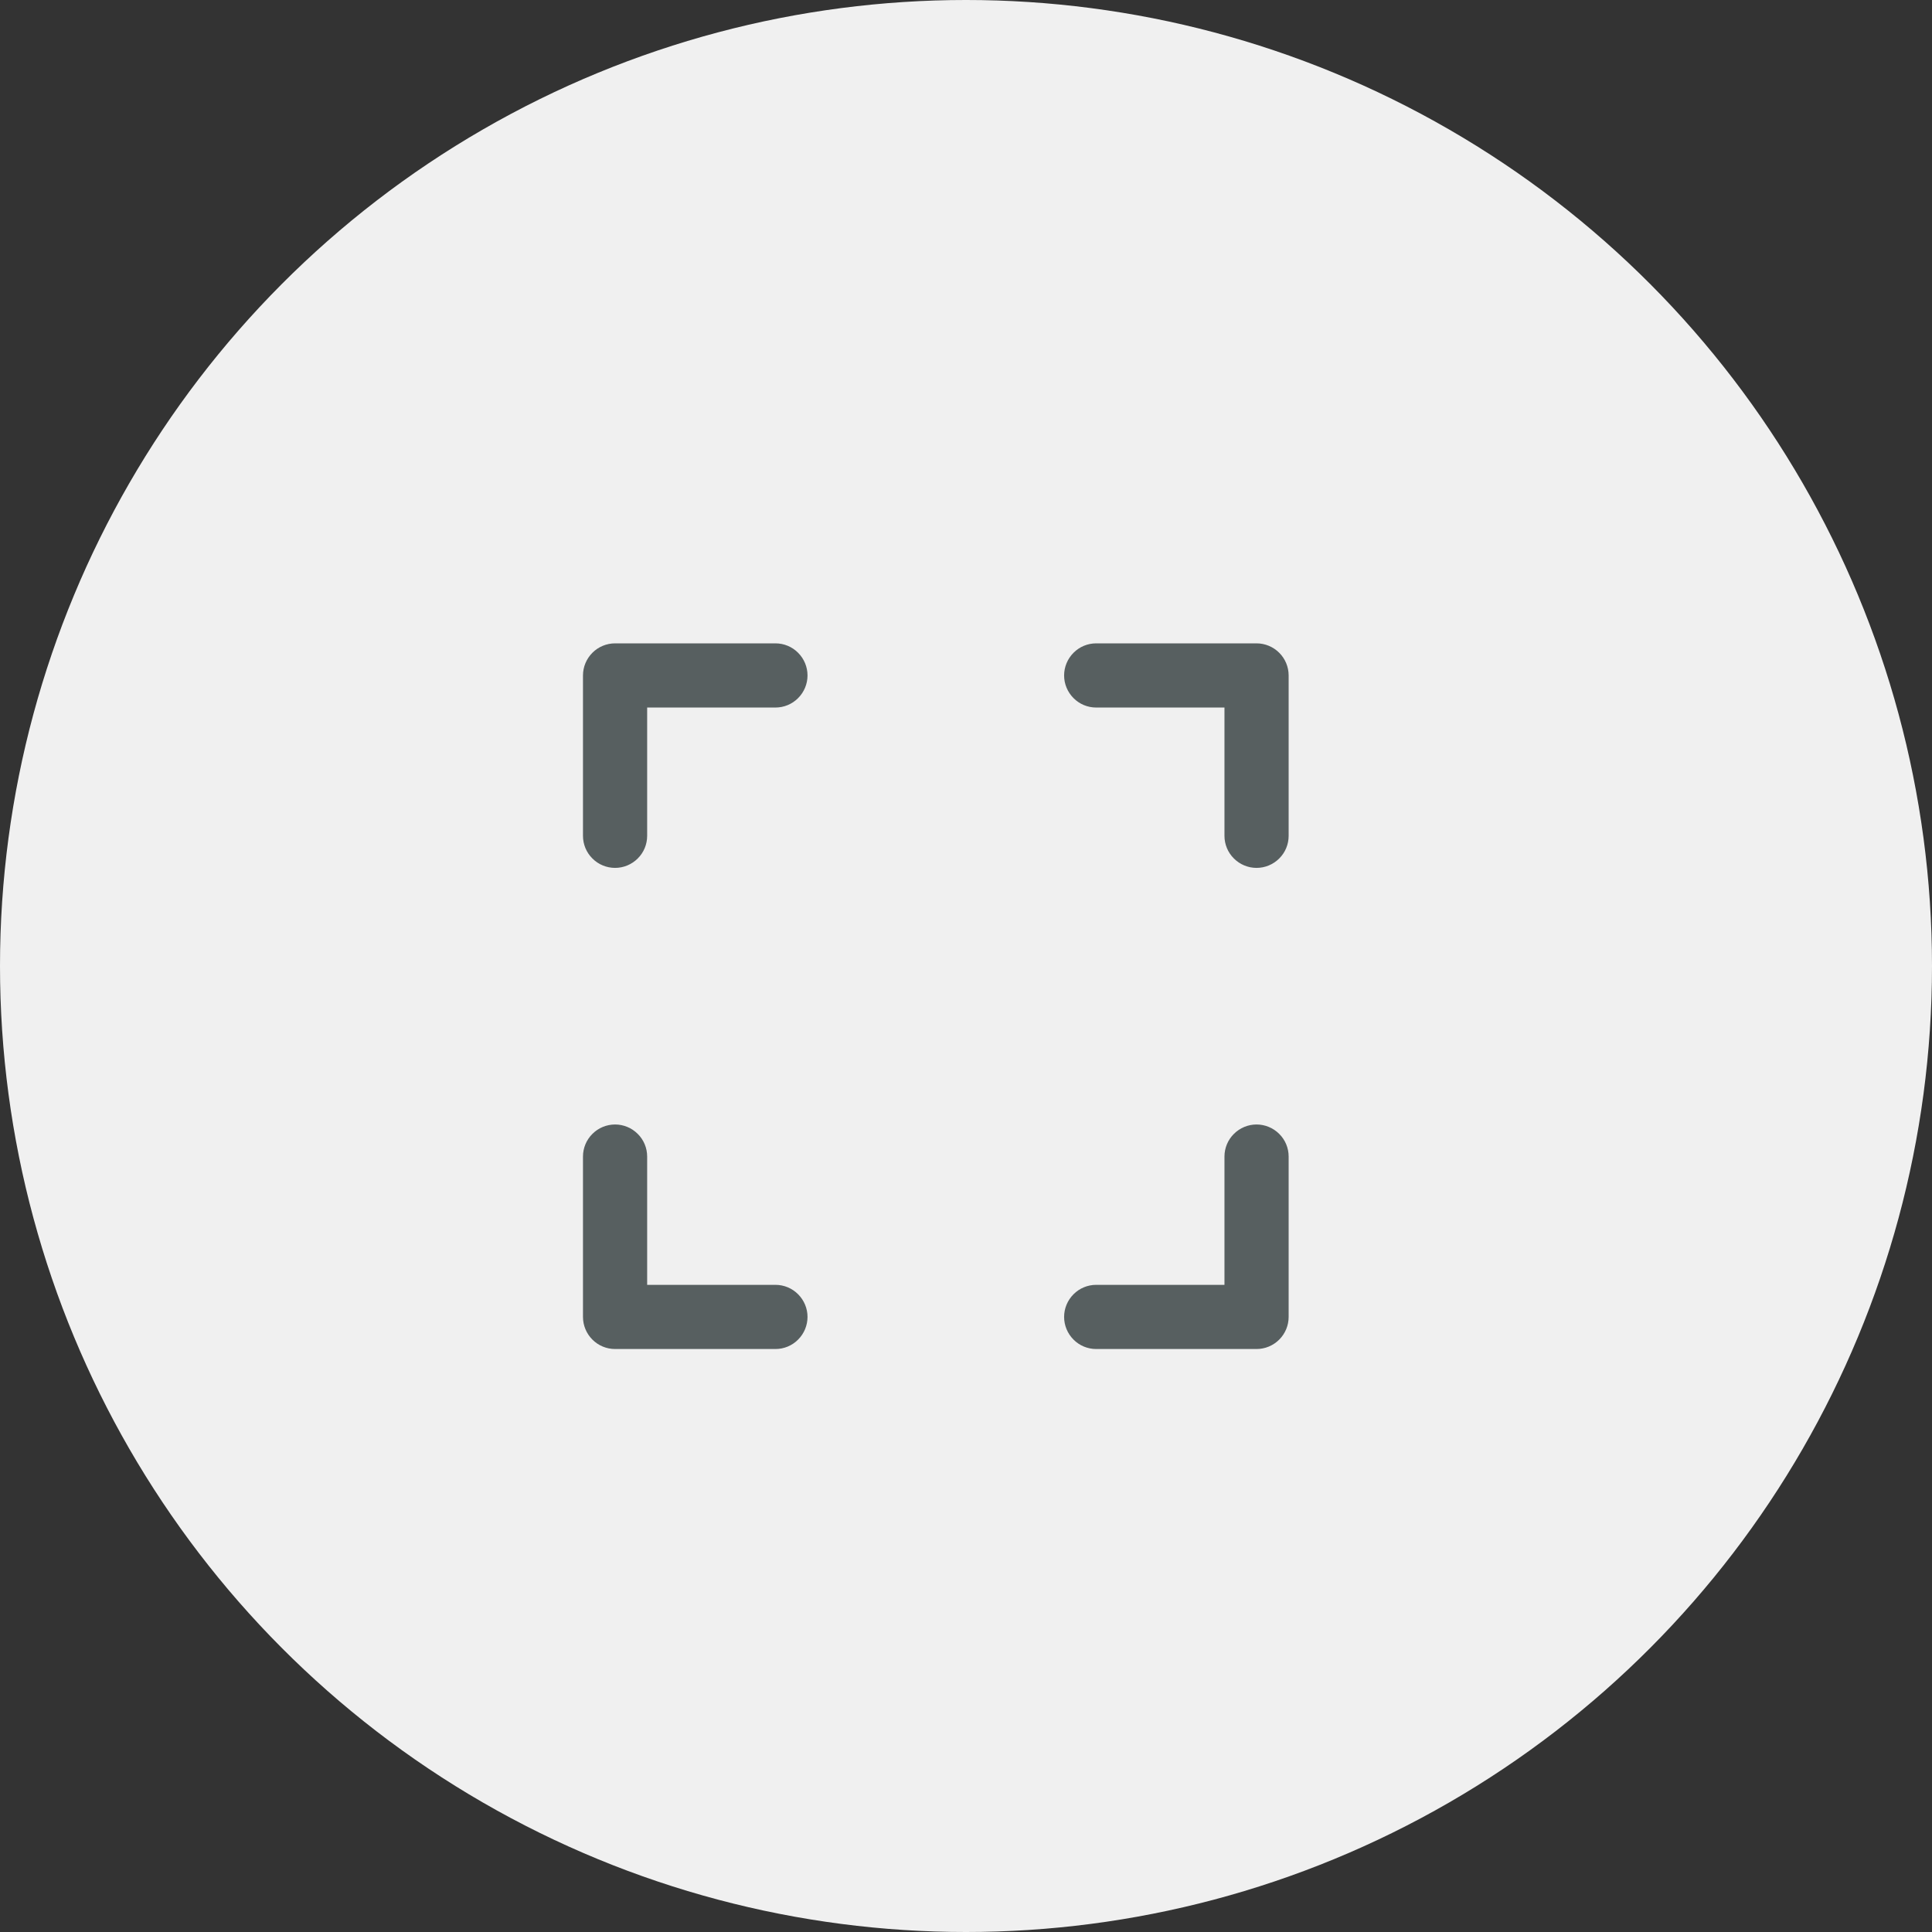 <svg width="32" height="32" viewBox="0 0 32 32" fill="none" xmlns="http://www.w3.org/2000/svg">
<rect x="0" y="0" width="32" height="32" fill="#333333" stroke="none"/>
<circle cx="16" cy="16" r="16" fill="#F0F0F0"/>
<path d="M21.344 11.188V13.844C21.344 13.985 21.288 14.12 21.188 14.219C21.088 14.319 20.953 14.375 20.812 14.375C20.672 14.375 20.537 14.319 20.437 14.219C20.337 14.12 20.281 13.985 20.281 13.844V11.719H18.156C18.015 11.719 17.88 11.663 17.781 11.563C17.681 11.463 17.625 11.328 17.625 11.188C17.625 11.047 17.681 10.912 17.781 10.812C17.88 10.712 18.015 10.656 18.156 10.656H20.812C20.953 10.656 21.088 10.712 21.188 10.812C21.288 10.912 21.344 11.047 21.344 11.188ZM12.844 21.281H10.719V19.156C10.719 19.015 10.663 18.88 10.563 18.781C10.463 18.681 10.328 18.625 10.188 18.625C10.047 18.625 9.911 18.681 9.812 18.781C9.712 18.88 9.656 19.015 9.656 19.156V21.812C9.656 21.953 9.712 22.088 9.812 22.188C9.911 22.288 10.047 22.344 10.188 22.344H12.844C12.985 22.344 13.12 22.288 13.219 22.188C13.319 22.088 13.375 21.953 13.375 21.812C13.375 21.672 13.319 21.537 13.219 21.437C13.12 21.337 12.985 21.281 12.844 21.281ZM20.812 18.625C20.672 18.625 20.537 18.681 20.437 18.781C20.337 18.88 20.281 19.015 20.281 19.156V21.281H18.156C18.015 21.281 17.88 21.337 17.781 21.437C17.681 21.537 17.625 21.672 17.625 21.812C17.625 21.953 17.681 22.088 17.781 22.188C17.88 22.288 18.015 22.344 18.156 22.344H20.812C20.953 22.344 21.088 22.288 21.188 22.188C21.288 22.088 21.344 21.953 21.344 21.812V19.156C21.344 19.015 21.288 18.88 21.188 18.781C21.088 18.681 20.953 18.625 20.812 18.625ZM12.844 10.656H10.188C10.047 10.656 9.911 10.712 9.812 10.812C9.712 10.912 9.656 11.047 9.656 11.188V13.844C9.656 13.985 9.712 14.12 9.812 14.219C9.911 14.319 10.047 14.375 10.188 14.375C10.328 14.375 10.463 14.319 10.563 14.219C10.663 14.12 10.719 13.985 10.719 13.844V11.719H12.844C12.985 11.719 13.12 11.663 13.219 11.563C13.319 11.463 13.375 11.328 13.375 11.188C13.375 11.047 13.319 10.912 13.219 10.812C13.12 10.712 12.985 10.656 12.844 10.656Z" fill="#575F60"/>
</svg>

